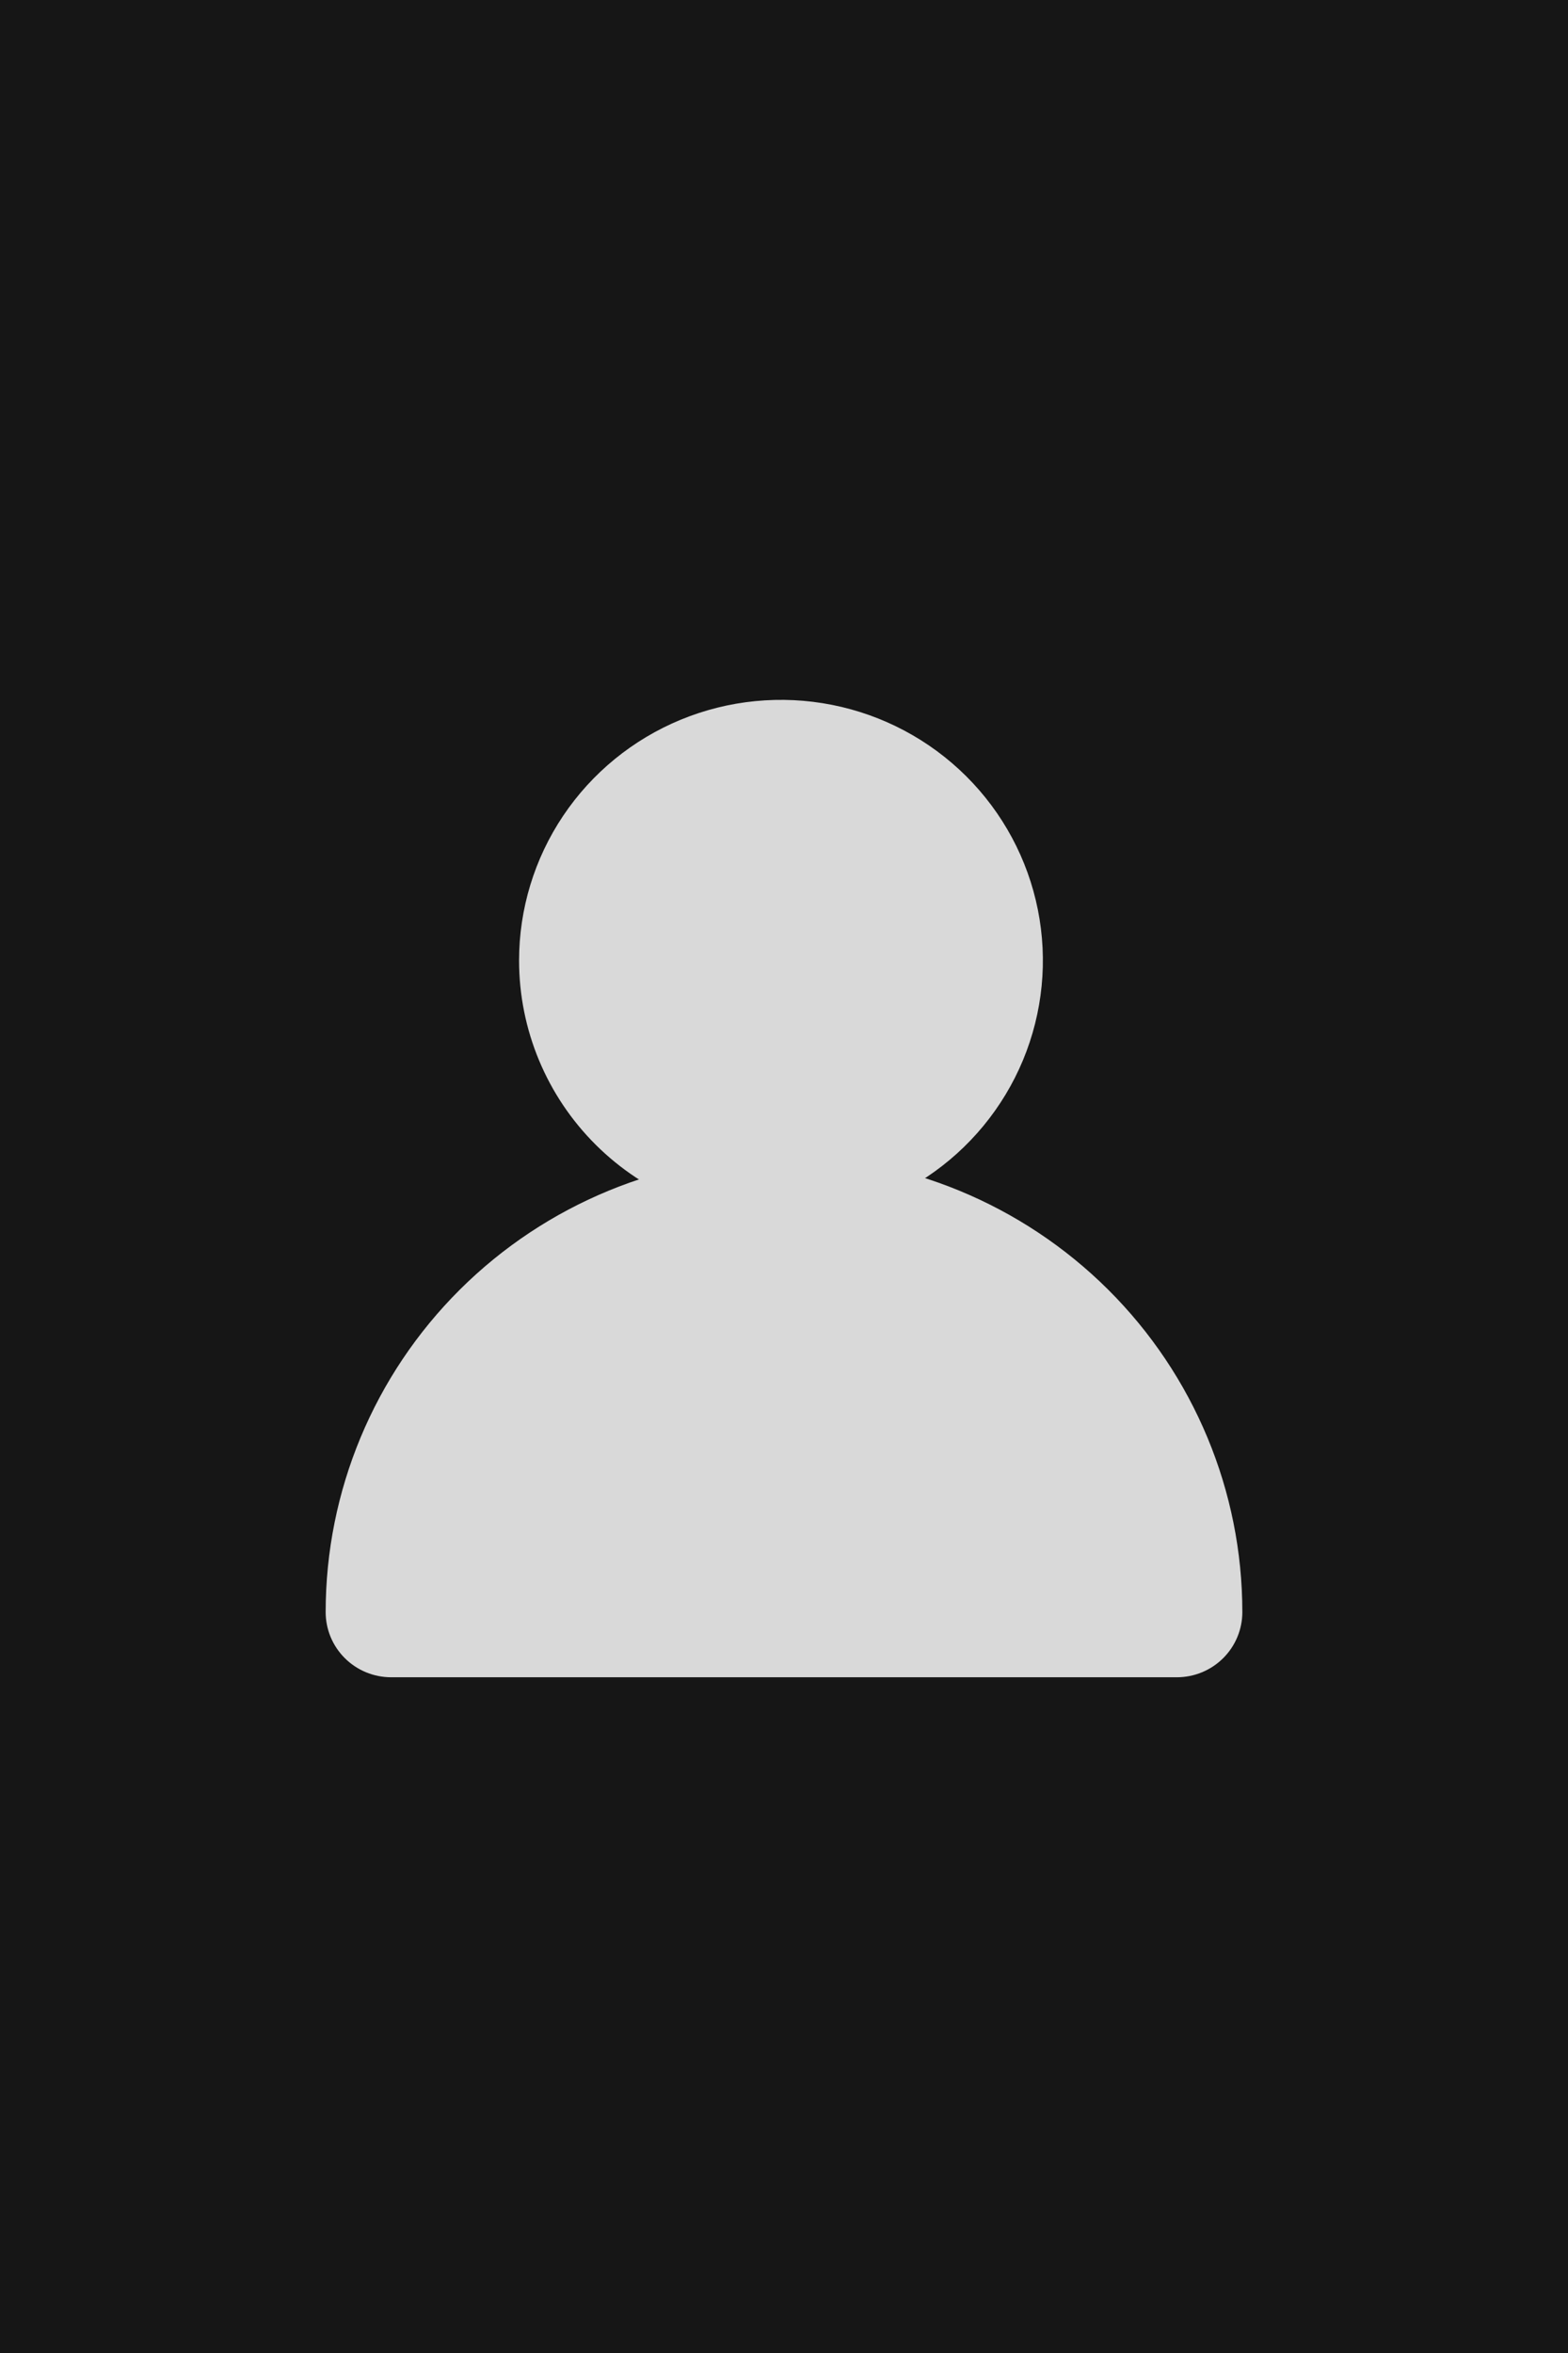 <svg width="130" height="195" viewBox="0 0 130 195" fill="none" xmlns="http://www.w3.org/2000/svg">
<rect width="130" height="195" fill="#161616"/>
<g clip-path="url(#clip0_89_13)">
<path d="M64.749 101.2C69.044 101.2 73.242 99.933 76.813 97.56C80.384 95.186 83.167 91.813 84.811 87.866C86.454 83.919 86.884 79.576 86.046 75.386C85.209 71.196 83.141 67.347 80.104 64.326C77.067 61.306 73.198 59.248 68.986 58.415C64.773 57.582 60.407 58.009 56.44 59.644C52.472 61.279 49.081 64.048 46.695 67.6C44.309 71.152 43.035 75.328 43.035 79.6C43.035 85.329 45.323 90.823 49.395 94.874C53.467 98.924 58.99 101.2 64.749 101.2Z" fill="#D9D9D9"/>
<path d="M97.571 139C99.011 139 100.392 138.431 101.41 137.418C102.428 136.406 103 135.032 103 133.6C103 123.575 98.996 113.96 91.87 106.871C84.744 99.782 75.078 95.8 65 95.8C54.922 95.8 45.256 99.782 38.13 106.871C31.004 113.96 27 123.575 27 133.6C27 135.032 27.572 136.406 28.59 137.418C29.608 138.431 30.989 139 32.429 139" fill="#D9D9D9"/>
</g>
<defs>
<clipPath id="clip0_89_13">
<rect width="130" height="130" fill="white" transform="translate(0 33)"/>
</clipPath>
</defs>
</svg>
